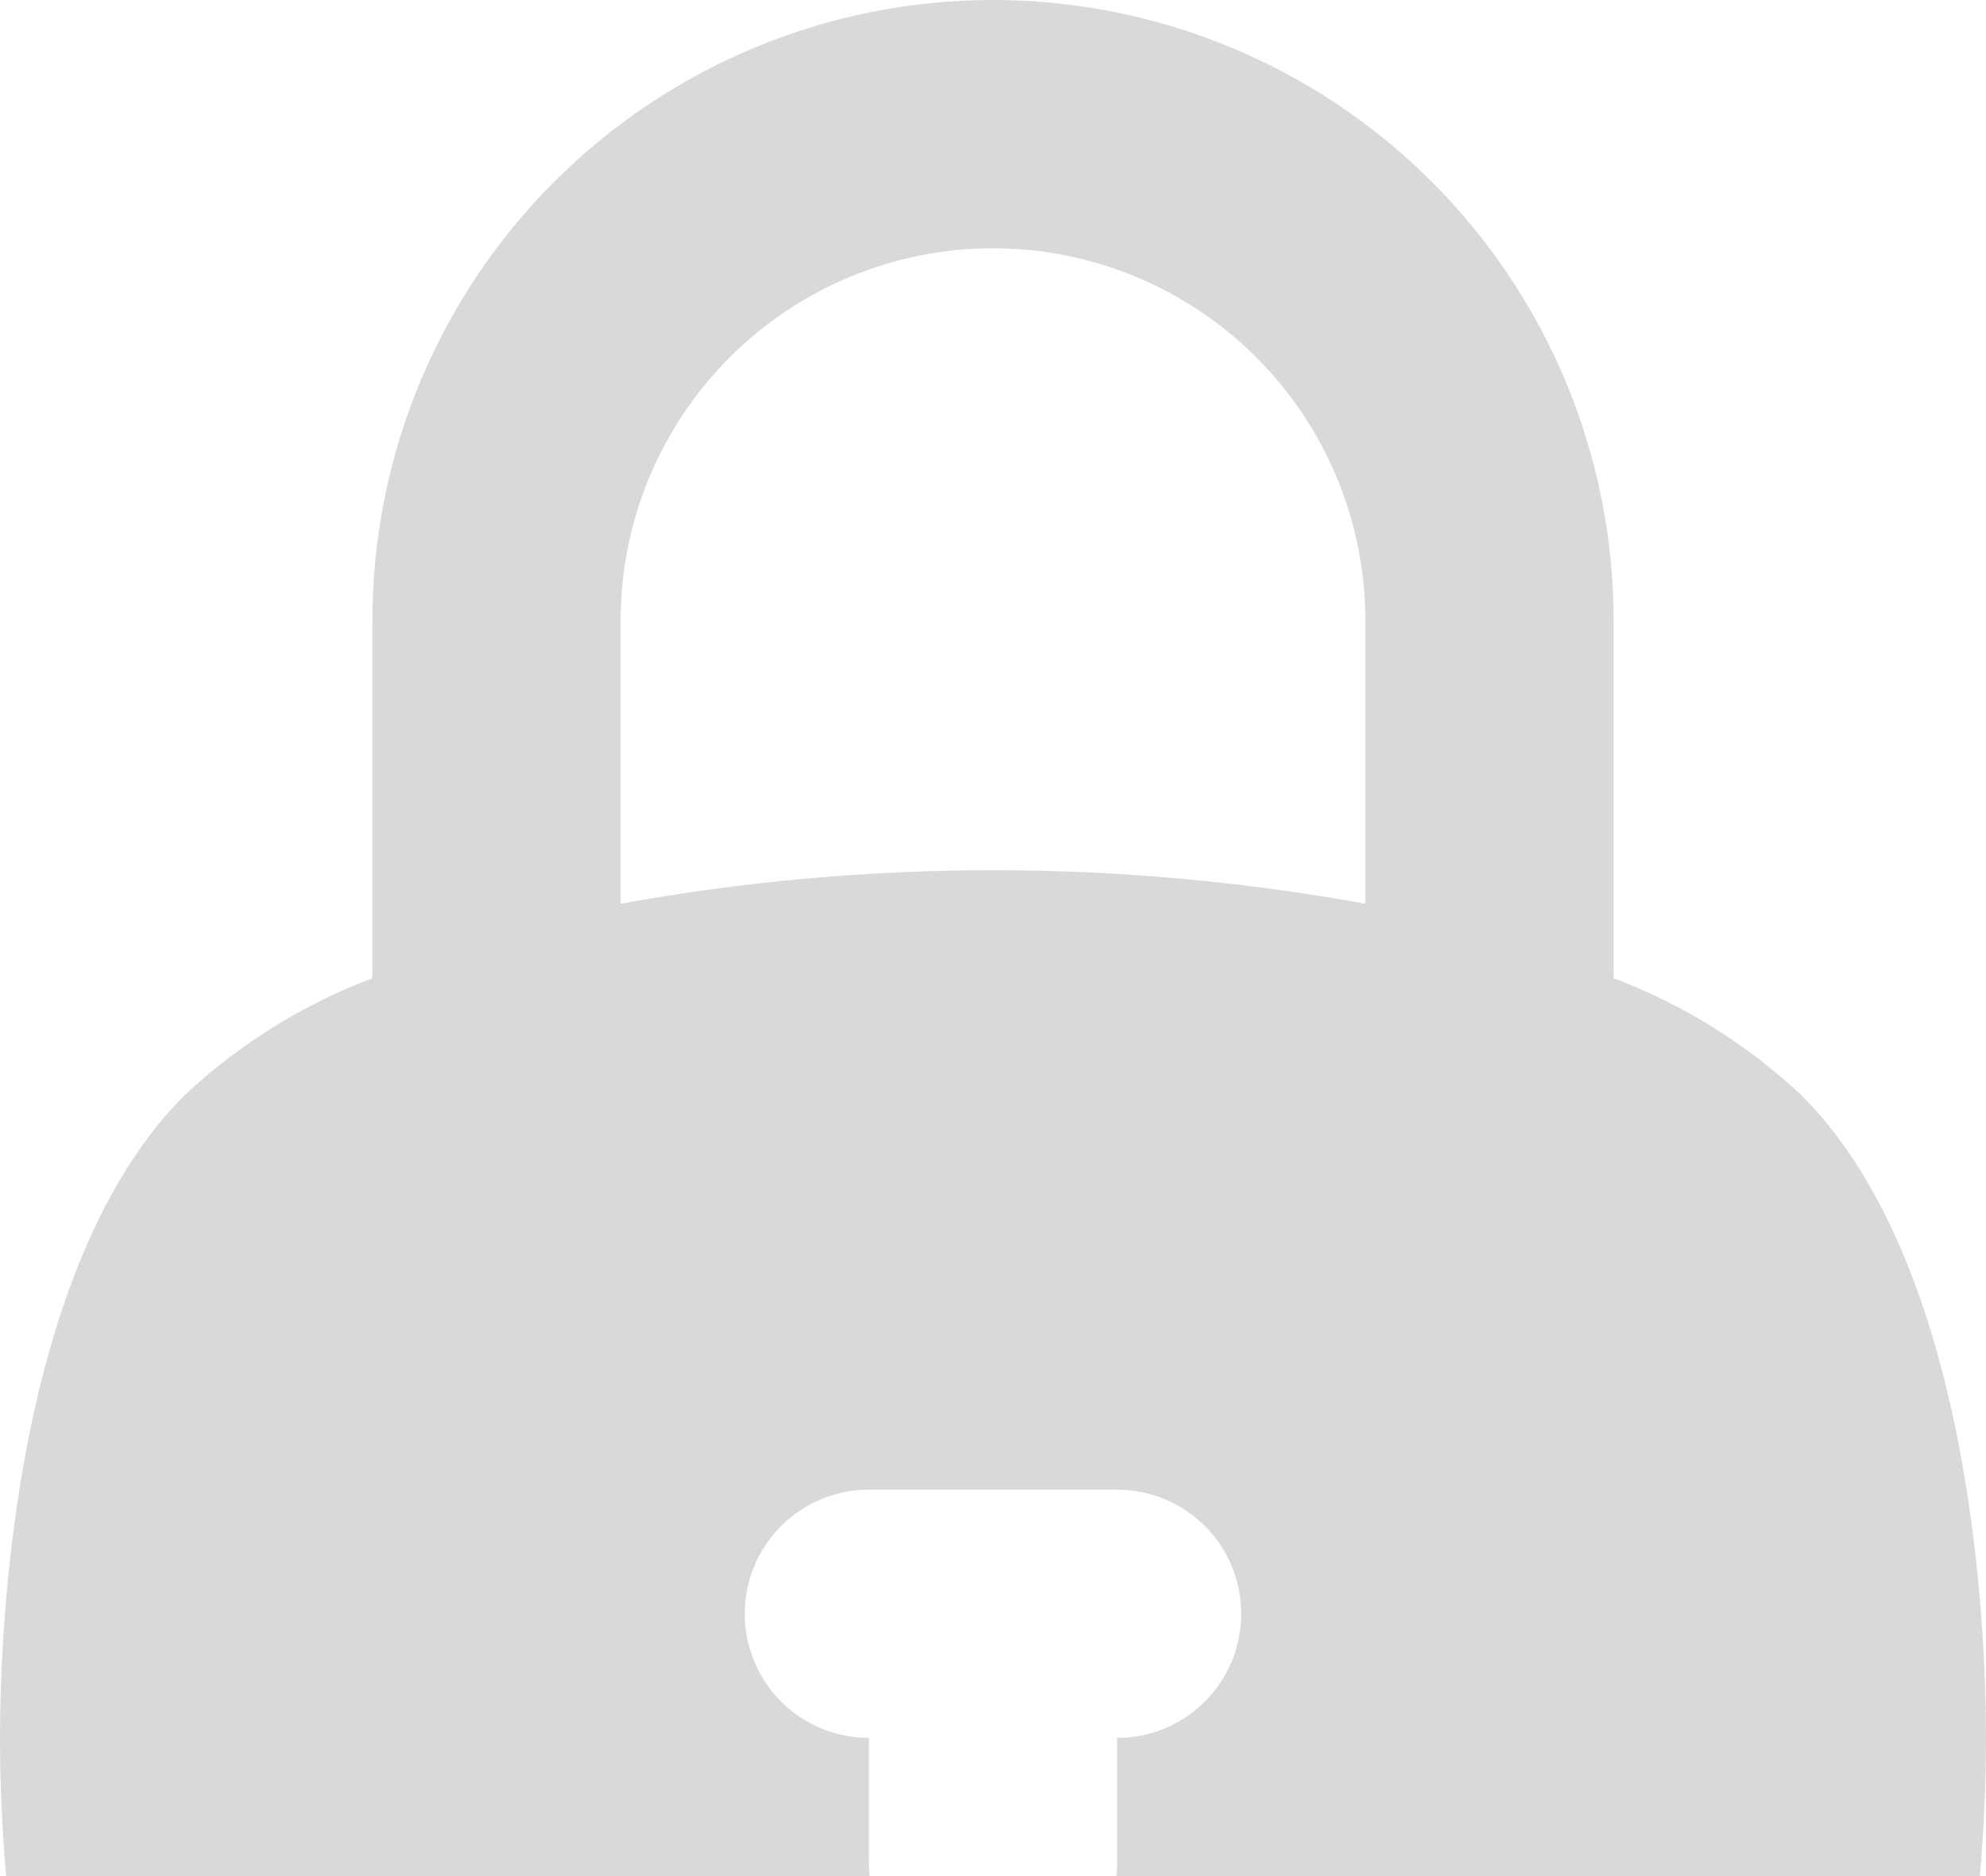 <svg width="397" height="375" viewBox="0 0 397 375" fill="none" xmlns="http://www.w3.org/2000/svg">
<path d="M198.5 0C165.597 0 134.041 13.069 110.775 36.333C87.508 59.596 74.438 91.148 74.438 124.048V195.499C60.544 200.75 47.815 208.673 36.971 218.82C2.729 252.809 0 325.749 0 347.333C0 368.918 2.729 441.858 36.971 475.847C67.242 505.866 132.747 521 198.5 521C264.253 521 329.758 506.114 360.029 476.095C394.271 441.858 397 368.918 397 347.333C397 325.749 394.271 252.809 360.029 218.82C349.185 208.673 336.456 200.75 322.562 195.499V124.048C322.562 107.757 319.354 91.627 313.119 76.577C306.884 61.526 297.746 47.852 286.225 36.333C274.705 24.814 261.029 15.677 245.977 9.443C230.925 3.209 214.792 0 198.5 0ZM124.062 124.048C124.062 104.308 131.905 85.377 145.865 71.419C159.824 57.461 178.758 49.619 198.5 49.619C218.242 49.619 237.176 57.461 251.135 71.419C265.095 85.377 272.938 104.308 272.938 124.048V180.613C223.715 171.681 173.285 171.681 124.062 180.613V124.048ZM223.312 347.333V372.143C223.312 378.723 220.698 385.033 216.045 389.686C211.392 394.339 205.081 396.952 198.5 396.952C191.919 396.952 185.608 394.339 180.955 389.686C176.302 385.033 173.688 378.723 173.688 372.143V347.333C167.107 347.333 160.796 344.719 156.142 340.067C151.489 335.414 148.875 329.104 148.875 322.524C148.875 315.944 151.489 309.634 156.142 304.981C160.796 300.328 167.107 297.714 173.688 297.714H223.312C229.893 297.714 236.204 300.328 240.858 304.981C245.511 309.634 248.125 315.944 248.125 322.524C248.125 329.104 245.511 335.414 240.858 340.067C236.204 344.719 229.893 347.333 223.312 347.333Z" fill="black" fill-opacity="0.15"/>
</svg>
